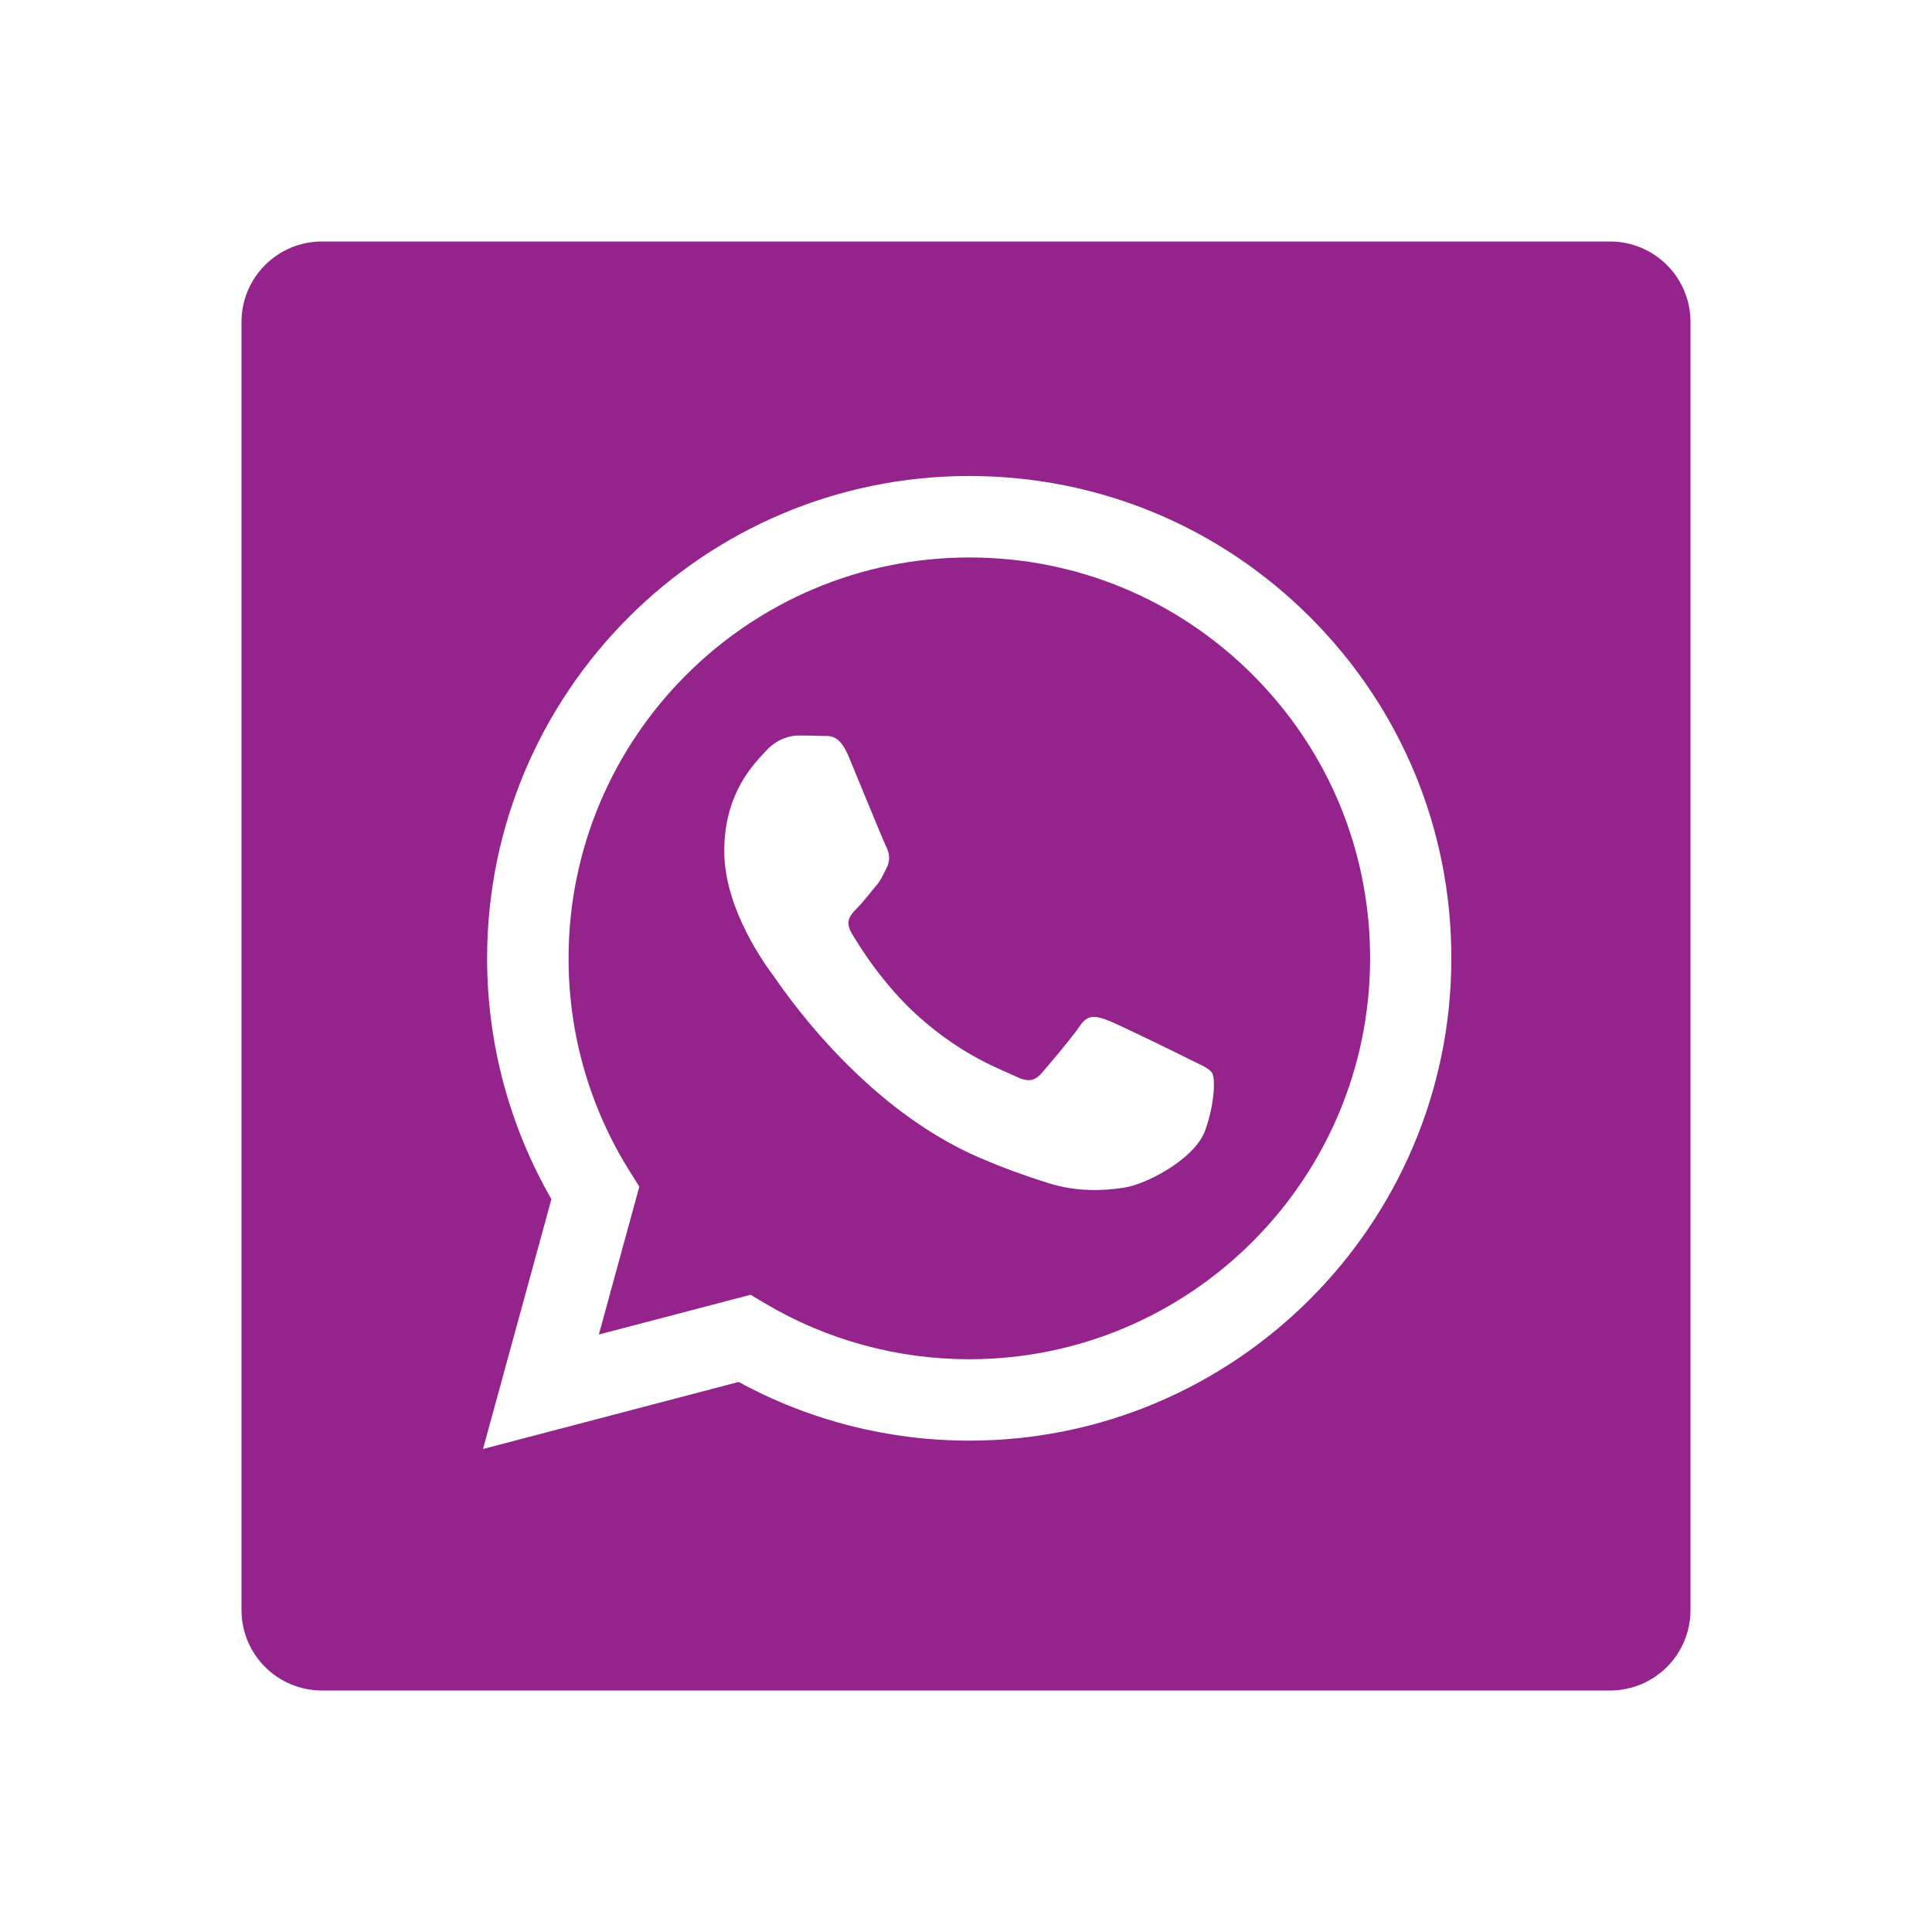 <svg width="24" height="24" viewBox="0 0 24 24" fill="none" xmlns="http://www.w3.org/2000/svg">
<path d="M12.043 6.925C9.297 6.925 7.064 9.158 7.063 11.904C7.062 12.844 7.326 13.76 7.824 14.553L7.942 14.741L7.439 16.578L9.324 16.084L9.505 16.192C10.271 16.646 11.146 16.885 12.04 16.885H12.041C14.785 16.885 17.018 14.652 17.02 11.907C17.021 10.576 16.503 9.325 15.564 8.385C14.622 7.443 13.372 6.925 12.043 6.925ZM14.971 14.043C14.846 14.393 14.248 14.711 13.961 14.754C13.703 14.793 13.376 14.809 13.018 14.695C12.801 14.627 12.523 14.534 12.165 14.38C10.663 13.732 9.683 12.221 9.607 12.12C9.533 12.02 8.997 11.308 8.997 10.572C8.997 9.835 9.383 9.473 9.52 9.323C9.658 9.174 9.819 9.137 9.92 9.137C10.02 9.137 10.119 9.138 10.207 9.142C10.299 9.146 10.422 9.107 10.543 9.399C10.668 9.699 10.968 10.435 11.005 10.51C11.042 10.584 11.067 10.672 11.018 10.772C10.968 10.873 10.944 10.934 10.868 11.022C10.794 11.11 10.711 11.217 10.644 11.285C10.569 11.359 10.491 11.44 10.578 11.59C10.666 11.739 10.966 12.23 11.41 12.627C11.982 13.137 12.465 13.294 12.614 13.37C12.764 13.444 12.851 13.433 12.939 13.332C13.026 13.231 13.313 12.895 13.413 12.746C13.513 12.596 13.612 12.621 13.75 12.67C13.887 12.721 14.623 13.082 14.772 13.157C14.92 13.231 15.021 13.269 15.059 13.332C15.095 13.394 15.095 13.693 14.971 14.043Z" fill="#94248C"/>
<path d="M20 3H4C3.447 3 3 3.447 3 4V20C3 20.553 3.447 21 4 21H20C20.553 21 21 20.553 21 20V4C21 3.447 20.553 3 20 3ZM12.04 17.896H12.038C11.035 17.896 10.051 17.644 9.176 17.167L6 18L6.85 14.896C6.327 13.988 6.051 12.958 6.051 11.902C6.053 8.6 8.739 5.913 12.04 5.913C13.644 5.914 15.146 6.537 16.278 7.67C17.408 8.802 18.031 10.307 18.029 11.907C18.028 15.209 15.341 17.896 12.04 17.896Z" fill="#94248C"/>
</svg>
